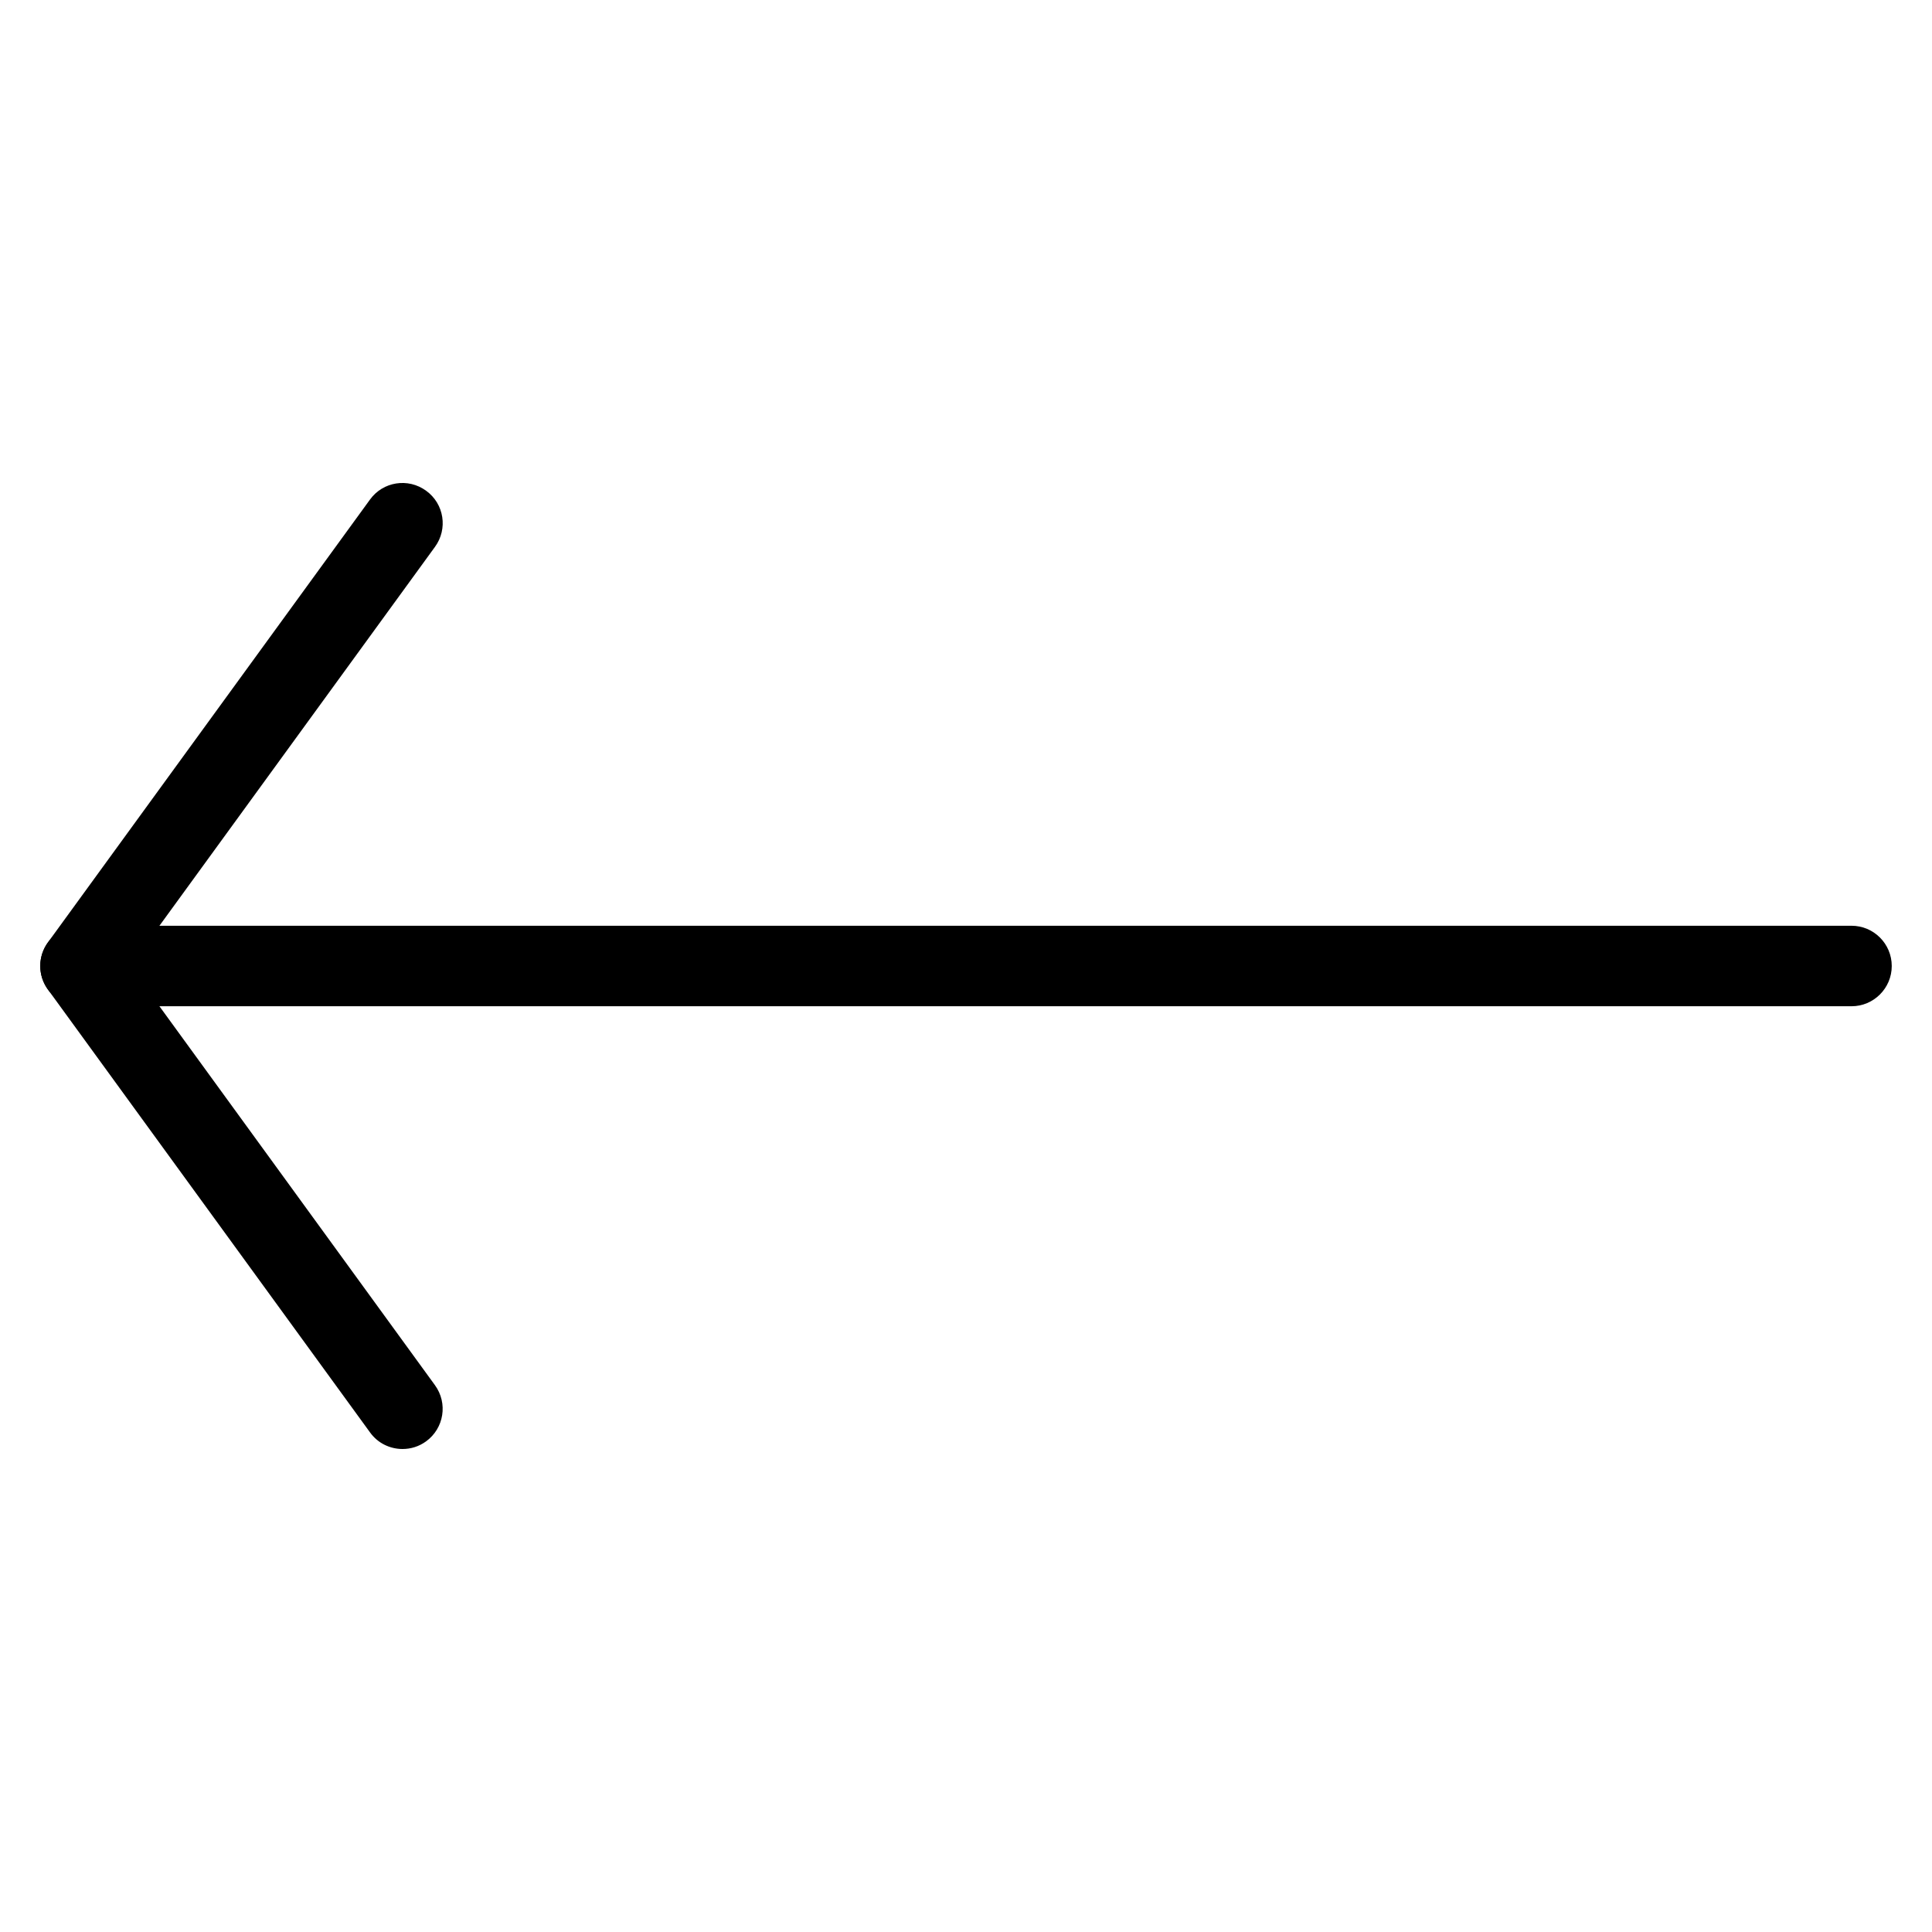 <?xml version="1.0" encoding="utf-8"?>
<!-- Generator: Adobe Illustrator 16.0.0, SVG Export Plug-In . SVG Version: 6.00 Build 0)  -->
<!DOCTYPE svg PUBLIC "-//W3C//DTD SVG 1.1//EN" "http://www.w3.org/Graphics/SVG/1.1/DTD/svg11.dtd">
<svg version="1.1" id="Layer_1" xmlns="http://www.w3.org/2000/svg" xmlns:xlink="http://www.w3.org/1999/xlink" x="0px" y="0px"
	 width="24px" height="24px" viewBox="0 0 24 24" enable-background="new 0 0 24 24" xml:space="preserve">
<g>
	<path d="M5,18c-0.154,0-0.307-0.071-0.404-0.207l-4-5.5c-0.128-0.175-0.128-0.412,0-0.587l4-5.5
		c0.161-0.224,0.474-0.273,0.697-0.11c0.225,0.162,0.273,0.475,0.11,0.698l-3.786,5.206l3.786,5.207
		c0.163,0.224,0.113,0.536-0.11,0.698C5.205,17.969,5.104,18,5,18z"/>
	<path d="M23,12.5H1c-0.275,0-0.5-0.224-0.5-0.5s0.225-0.5,0.5-0.5h22c0.276,0,0.5,0.224,0.5,0.5S23.276,12.5,23,12.5z"/>
</g>
</svg>
